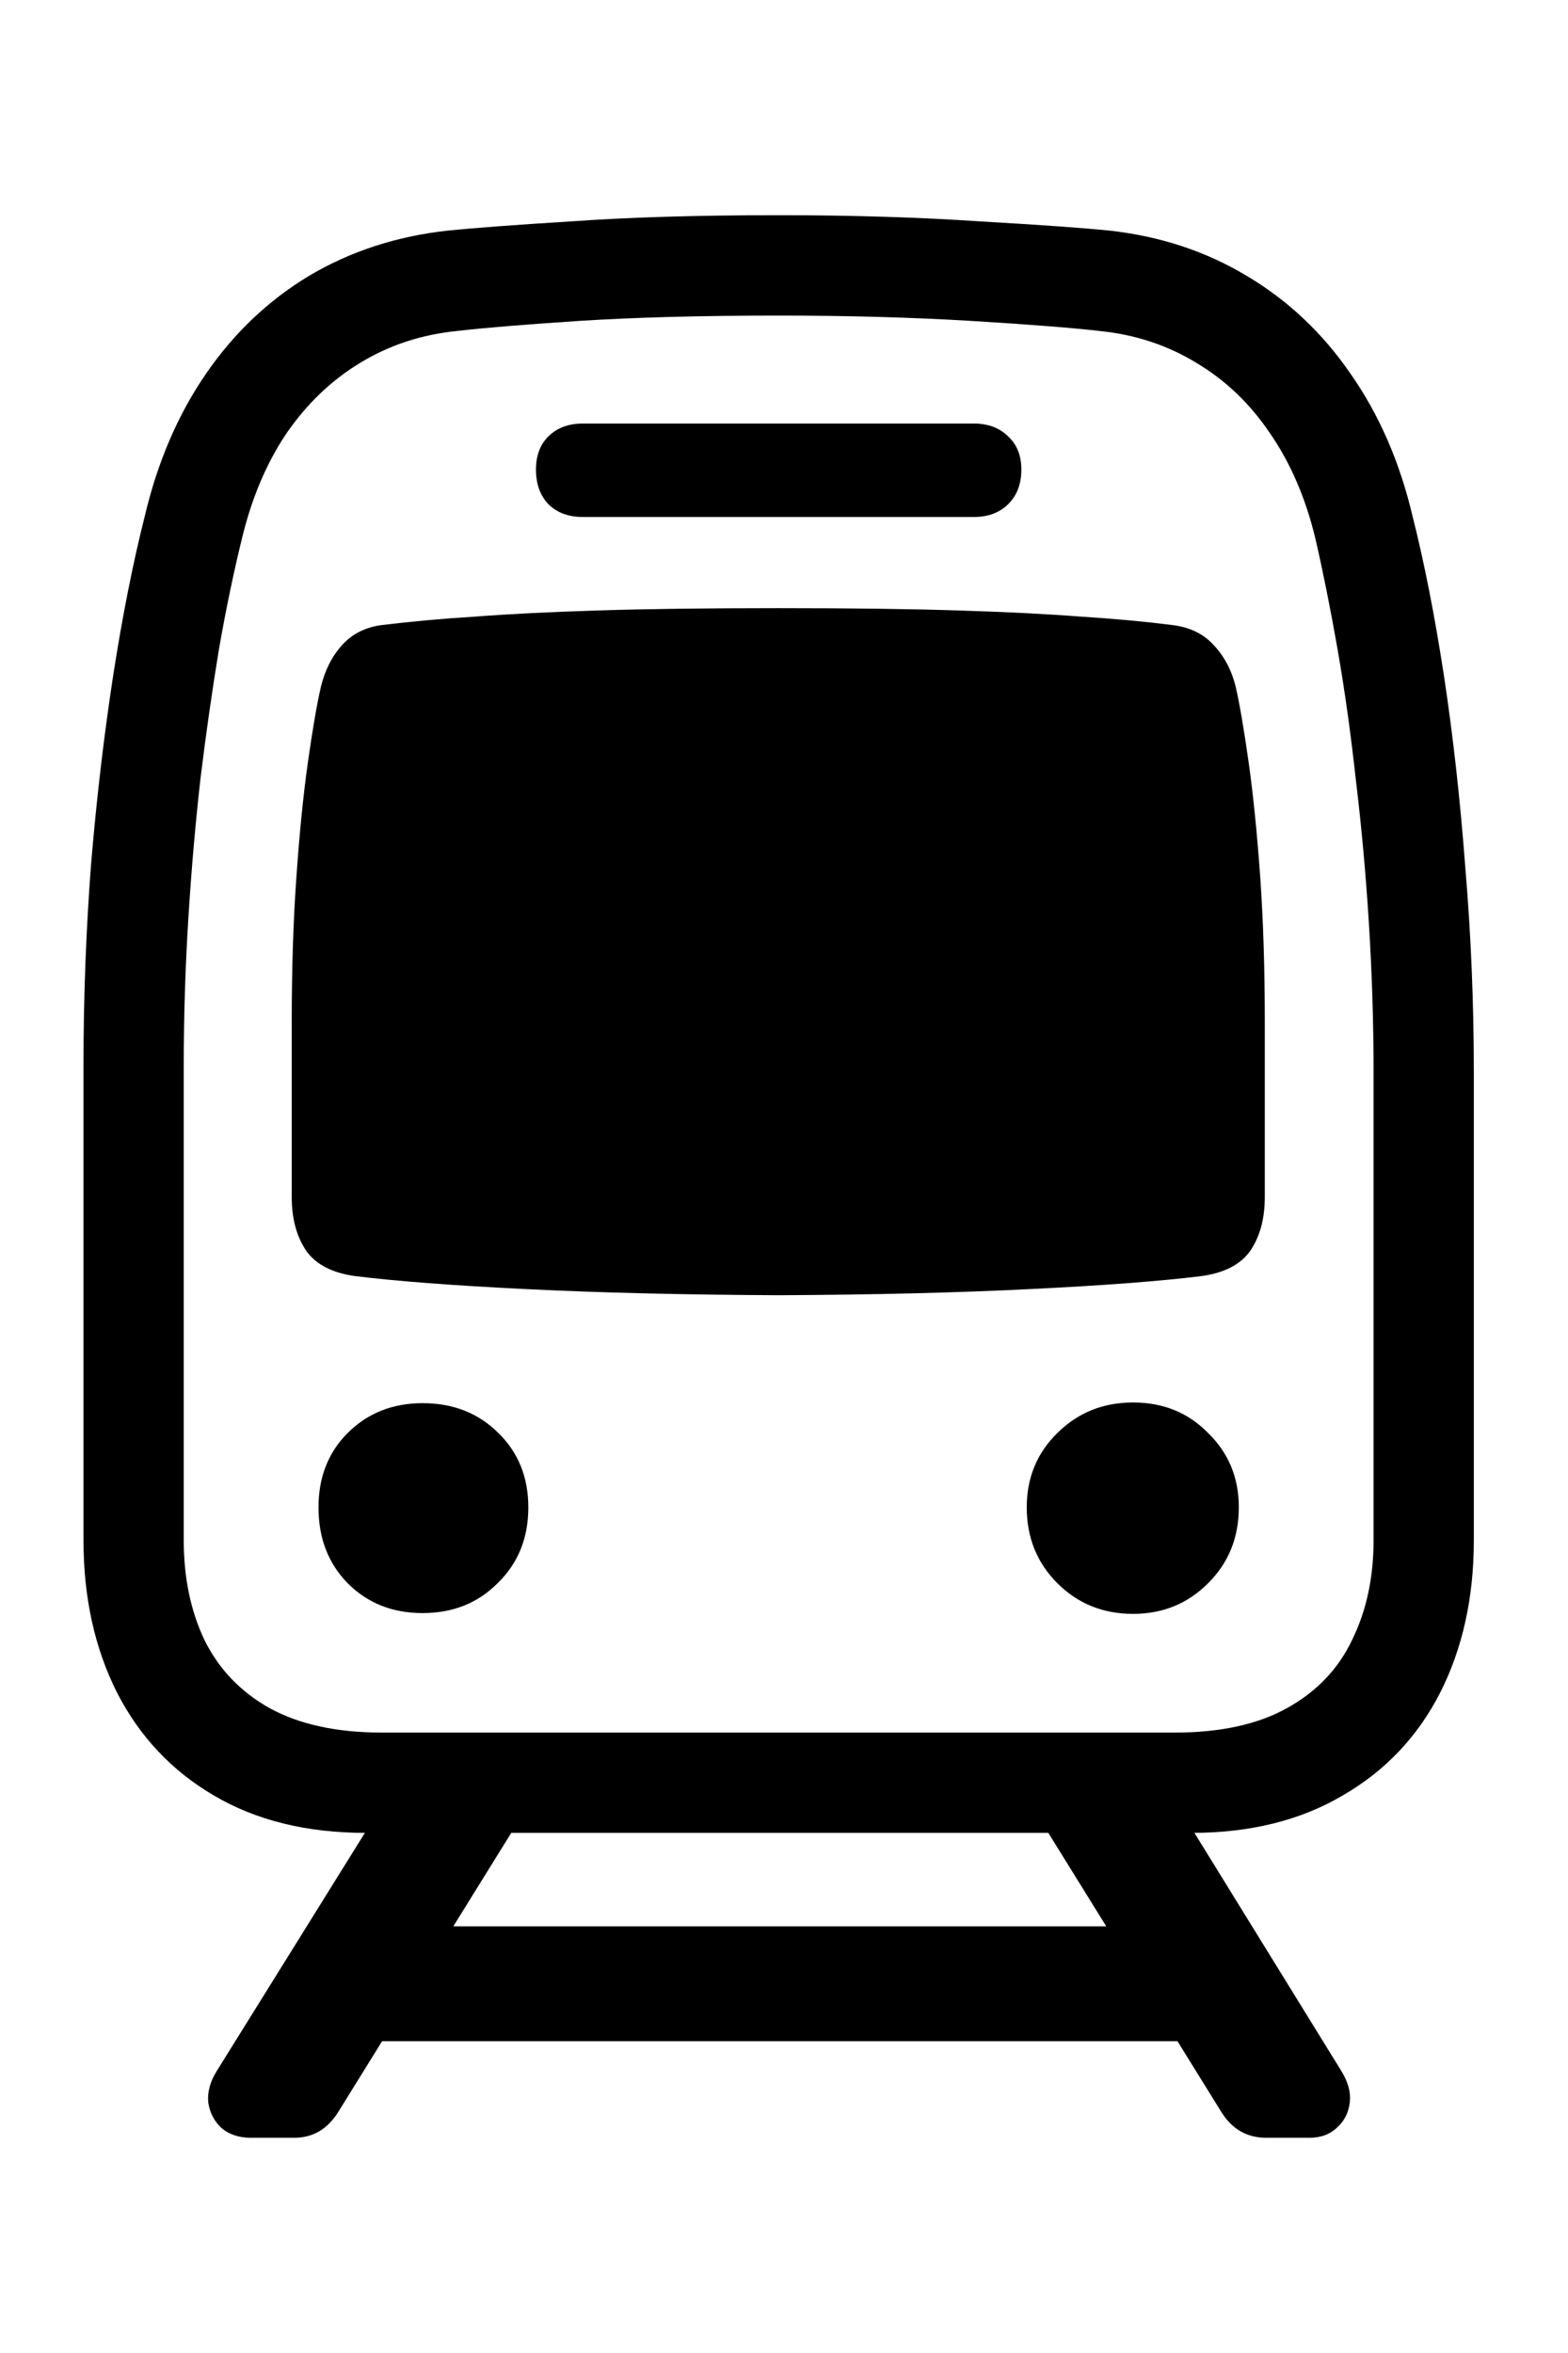 <svg
	color="rgb(0, 0, 0)"
	viewBox="0 0 16 24"
	fill="none"
	xmlns="http://www.w3.org/2000/svg"
>
	<path
		d="M3.735 18.695H12.156C12.755 18.695 13.271 18.568 13.703 18.312C14.136 18.062 14.466 17.713 14.695 17.266C14.925 16.812 15.039 16.294 15.039 15.711V10.938C15.039 10.24 15.011 9.547 14.953 8.859C14.901 8.167 14.828 7.513 14.735 6.898C14.641 6.284 14.534 5.74 14.414 5.266C14.284 4.714 14.073 4.229 13.781 3.812C13.495 3.396 13.141 3.062 12.719 2.812C12.302 2.562 11.836 2.409 11.32 2.352C11.065 2.326 10.625 2.294 10 2.258C9.375 2.216 8.69 2.195 7.945 2.195C7.117 2.195 6.412 2.216 5.828 2.258C5.245 2.294 4.826 2.326 4.57 2.352C4.05 2.409 3.578 2.562 3.156 2.812C2.74 3.062 2.388 3.396 2.102 3.812C1.815 4.229 1.607 4.714 1.477 5.266C1.357 5.74 1.25 6.279 1.156 6.883C1.063 7.487 0.987 8.128 0.93 8.805C0.878 9.482 0.852 10.169 0.852 10.867V15.711C0.852 16.294 0.966 16.812 1.195 17.266C1.425 17.713 1.753 18.062 2.18 18.312C2.612 18.568 3.13 18.695 3.735 18.695ZM3.899 17.672C3.435 17.672 3.052 17.588 2.75 17.422C2.453 17.255 2.232 17.023 2.086 16.727C1.945 16.43 1.875 16.091 1.875 15.711V10.867C1.875 10.362 1.891 9.862 1.922 9.367C1.953 8.867 1.995 8.388 2.047 7.93C2.104 7.466 2.167 7.029 2.235 6.617C2.307 6.206 2.386 5.831 2.469 5.492C2.568 5.081 2.719 4.724 2.922 4.422C3.13 4.12 3.38 3.88 3.672 3.703C3.969 3.521 4.302 3.411 4.672 3.375C4.938 3.344 5.352 3.31 5.914 3.273C6.477 3.237 7.154 3.219 7.945 3.219C8.654 3.219 9.307 3.237 9.906 3.273C10.511 3.31 10.945 3.344 11.211 3.375C11.581 3.411 11.914 3.521 12.211 3.703C12.508 3.88 12.758 4.12 12.961 4.422C13.169 4.724 13.323 5.081 13.422 5.492C13.5 5.831 13.576 6.208 13.649 6.625C13.722 7.042 13.784 7.487 13.836 7.961C13.893 8.435 13.938 8.924 13.969 9.43C14 9.93 14.016 10.432 14.016 10.938V15.711C14.016 16.091 13.943 16.43 13.797 16.727C13.656 17.023 13.435 17.255 13.133 17.422C12.836 17.588 12.453 17.672 11.985 17.672H3.899ZM5.945 5.273H9.938C10.084 5.273 10.201 5.229 10.289 5.141C10.378 5.052 10.422 4.935 10.422 4.789C10.422 4.648 10.378 4.536 10.289 4.453C10.201 4.365 10.084 4.32 9.938 4.32H5.945C5.8 4.32 5.682 4.365 5.594 4.453C5.511 4.536 5.469 4.648 5.469 4.789C5.469 4.935 5.511 5.052 5.594 5.141C5.682 5.229 5.8 5.273 5.945 5.273ZM7.945 13.211C8.925 13.206 9.781 13.185 10.516 13.148C11.255 13.112 11.836 13.068 12.258 13.016C12.492 12.984 12.659 12.898 12.758 12.758C12.857 12.612 12.906 12.43 12.906 12.211V10.414C12.906 9.888 12.891 9.401 12.86 8.953C12.828 8.505 12.789 8.115 12.742 7.781C12.695 7.448 12.651 7.19 12.61 7.008C12.568 6.836 12.492 6.693 12.383 6.578C12.279 6.464 12.138 6.396 11.961 6.375C11.675 6.339 11.362 6.31 11.024 6.289C10.69 6.263 10.279 6.242 9.789 6.227C9.3 6.211 8.685 6.203 7.945 6.203C7.201 6.203 6.583 6.211 6.094 6.227C5.604 6.242 5.19 6.263 4.852 6.289C4.513 6.31 4.195 6.339 3.899 6.375C3.732 6.396 3.596 6.464 3.492 6.578C3.388 6.693 3.315 6.836 3.274 7.008C3.232 7.19 3.188 7.448 3.141 7.781C3.094 8.115 3.055 8.505 3.024 8.953C2.992 9.401 2.977 9.888 2.977 10.414V12.211C2.977 12.43 3.026 12.612 3.125 12.758C3.224 12.898 3.391 12.984 3.625 13.016C4.047 13.068 4.625 13.112 5.359 13.148C6.099 13.185 6.961 13.206 7.945 13.211ZM4.313 16.453C4.62 16.453 4.875 16.352 5.078 16.148C5.287 15.945 5.391 15.688 5.391 15.375C5.391 15.068 5.289 14.815 5.086 14.617C4.883 14.414 4.625 14.312 4.313 14.312C4.005 14.312 3.75 14.414 3.547 14.617C3.349 14.815 3.25 15.068 3.25 15.375C3.25 15.688 3.349 15.945 3.547 16.148C3.75 16.352 4.005 16.453 4.313 16.453ZM11.563 16.461C11.865 16.461 12.12 16.357 12.328 16.148C12.537 15.94 12.641 15.682 12.641 15.375C12.641 15.073 12.537 14.82 12.328 14.617C12.125 14.409 11.87 14.305 11.563 14.305C11.255 14.305 10.998 14.409 10.789 14.617C10.581 14.82 10.477 15.073 10.477 15.375C10.477 15.682 10.581 15.94 10.789 16.148C10.998 16.357 11.255 16.461 11.563 16.461ZM2.563 21.805H3C3.193 21.805 3.344 21.716 3.453 21.539L5.672 17.961H4.18L2.211 21.125C2.143 21.234 2.115 21.341 2.125 21.445C2.141 21.549 2.185 21.635 2.258 21.703C2.336 21.771 2.438 21.805 2.563 21.805ZM3.25 20.82H12.664V19.648H3.25V20.82ZM12.922 21.805H13.36C13.479 21.805 13.576 21.768 13.649 21.695C13.722 21.628 13.763 21.542 13.774 21.438C13.784 21.338 13.755 21.234 13.688 21.125L11.735 17.961H10.242L12.461 21.539C12.57 21.716 12.724 21.805 12.922 21.805Z"
		fill="currentColor"
	/>
</svg>
